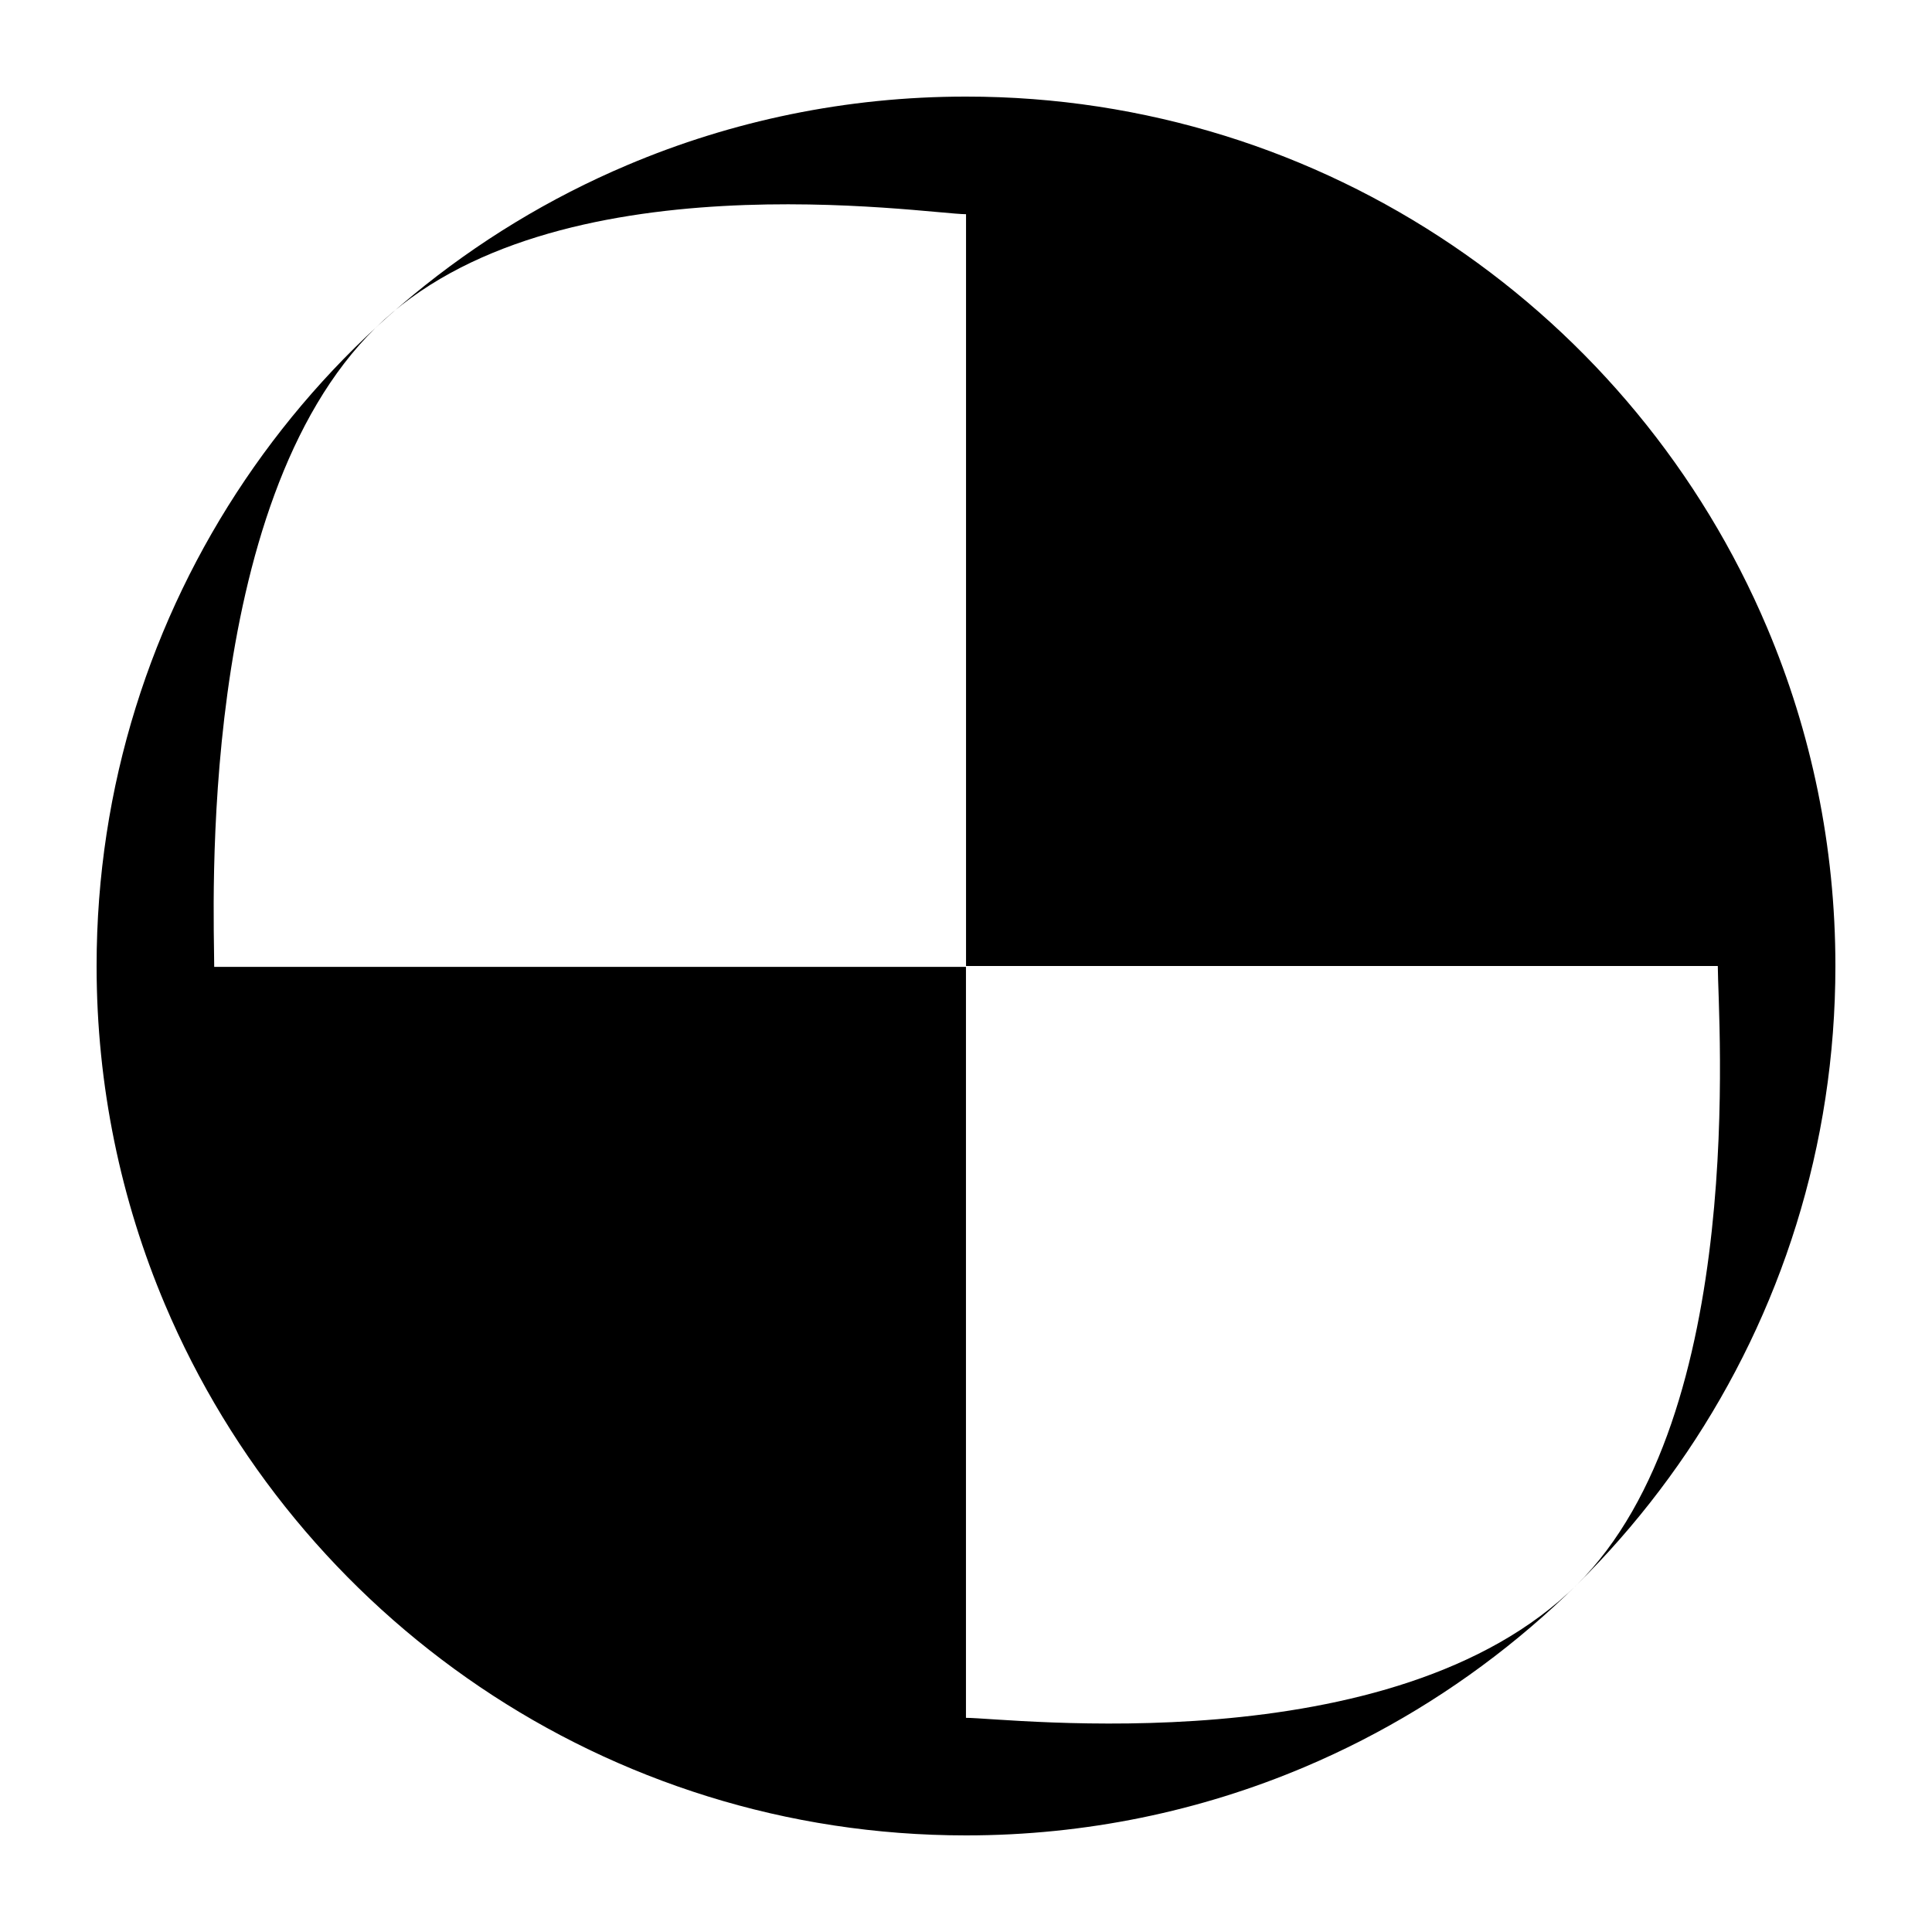 <?xml version="1.0" encoding="UTF-8" standalone="no"?>
<!DOCTYPE svg PUBLIC "-//W3C//DTD SVG 1.1//EN" "http://www.w3.org/Graphics/SVG/1.1/DTD/svg11.dtd">
<svg width="100%" height="100%" viewBox="0 0 100 100" version="1.1" xmlns="http://www.w3.org/2000/svg" xmlns:xlink="http://www.w3.org/1999/xlink" xml:space="preserve" xmlns:serif="http://www.serif.com/" style="fill-rule:evenodd;clip-rule:evenodd;stroke-linejoin:round;stroke-miterlimit:2;">
    <path id="Delicious" d="M91.463,32.482C88.044,24.403 82.341,17.539 75.163,12.688C71.572,10.261 67.61,8.337 63.382,7.023C59.149,5.708 54.655,4.997 50.002,5C43.797,4.997 37.869,6.259 32.485,8.538C24.405,11.955 17.537,17.658 12.686,24.838C10.261,28.429 8.338,32.39 7.023,36.621C5.706,40.85 4.999,45.349 5,50.001C4.999,56.205 6.259,62.134 8.538,67.52C11.955,75.597 17.659,82.461 24.838,87.314C28.428,89.741 32.389,91.659 36.622,92.977C40.851,94.295 45.349,95 50.002,95C56.204,95 62.133,93.743 67.517,91.465C75.598,88.046 82.462,82.346 87.315,75.165C89.739,71.571 91.662,67.609 92.977,63.38C94.293,59.152 95,54.654 95,50.001C95.002,43.795 93.743,37.869 91.463,32.482ZM88.913,50.001C88.913,52.612 90.52,73.218 81.605,82.038C72.147,91.394 52.079,88.912 50.002,88.915L49.998,88.915L49.998,50.044L11.087,50.044L11.087,50.001C11.087,47.285 10.128,26.088 19.446,16.962C28.593,8.003 48.002,11.087 50.002,11.087L50.002,50.001L88.913,50.001Z" style="fill-rule:nonzero;"/>
</svg>
